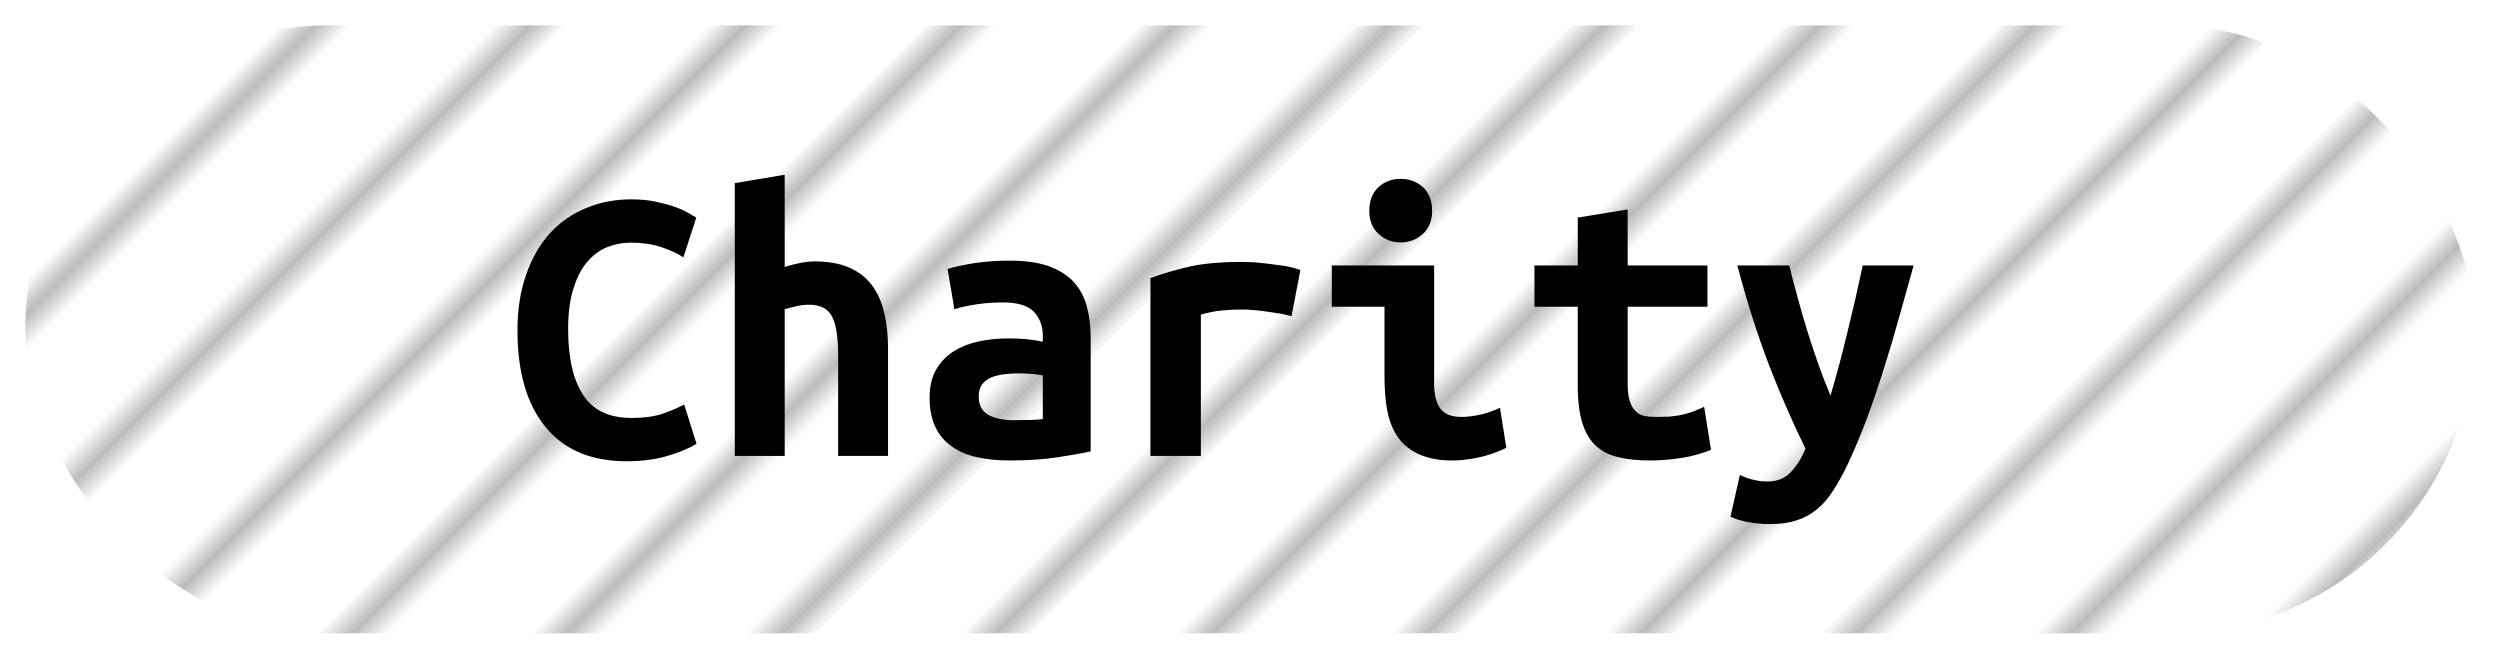 <?xml version="1.0" encoding="UTF-8"?>
<svg height="26" width="98.7" version="1.1" xmlns="http://www.w3.org/2000/svg"><!--Created by Josélio de S. C. Júnior - 2021 - https://github.com/joseliojunior -->
    <defs>
        <pattern id="pattern"
                x="3" y="3" width="6" height="6"
                patternUnits="userSpaceOnUse"
                patternTransform="rotate(45)" >
            <rect height="6" width="6"
                fill="#ffffff"/>
            <line x1="0" y1="0" x2="0" y2="6"
                stroke="#bbbbbb"
                stroke-width="2" />
        </pattern>
    </defs>
    <rect
        height="24"
        width="96.7"
        rx="12"
        ry="12"
        x="1" y="1"
        fill="url(#pattern)" />
    <g transform="translate(0, 8)">
        <path fill="#000000" d="M24.74 10.21L24.74 10.21Q22.64 10.21 21.54 8.86Q20.43 7.52 20.43 5.04L20.43 5.04Q20.43 3.81 20.77 2.85Q21.10 1.89 21.70 1.22Q22.30 0.56 23.13 0.22Q23.95-0.13 24.93-0.13L24.93-0.13Q25.46-0.13 25.88-0.04Q26.30 0.05 26.62 0.16Q26.94 0.27 27.16 0.40Q27.38 0.53 27.49 0.59L27.49 0.59L26.98 2.16Q26.61 1.92 26.09 1.75Q25.57 1.58 24.90 1.58L24.90 1.58Q24.43 1.58 23.99 1.75Q23.55 1.92 23.21 2.31Q22.86 2.70 22.65 3.36Q22.43 4.02 22.43 4.99L22.43 4.99Q22.43 6.69 23.02 7.59Q23.60 8.50 24.93 8.50L24.93 8.50Q25.70 8.50 26.20 8.32Q26.70 8.14 27.01 7.97L27.01 7.97L27.50 9.52Q27.09 9.78 26.38 9.99Q25.66 10.21 24.74 10.21ZM30.98 10L29.01 10L29.01-0.77L30.98-1.10L30.98 2.54Q31.22 2.46 31.55 2.39Q31.89 2.32 32.14 2.32L32.14 2.32Q32.98 2.32 33.54 2.57Q34.10 2.82 34.43 3.27Q34.77 3.73 34.91 4.36Q35.06 4.99 35.06 5.76L35.06 5.76L35.06 10L33.09 10L33.09 6.02Q33.09 4.96 32.85 4.50Q32.61 4.03 31.94 4.03L31.94 4.03Q31.66 4.03 31.40 4.10Q31.14 4.16 30.98 4.21L30.98 4.21L30.98 10ZM40.02 8.59L40.02 8.59Q40.34 8.59 40.64 8.58Q40.94 8.58 41.17 8.54L41.17 8.54L41.17 6.82Q40.98 6.78 40.70 6.76Q40.43 6.74 40.21 6.74L40.21 6.74Q39.90 6.74 39.62 6.78Q39.33 6.82 39.11 6.91Q38.90 7.01 38.77 7.18Q38.64 7.36 38.64 7.65L38.64 7.65Q38.64 8.16 39.02 8.38Q39.41 8.59 40.02 8.59ZM39.84 2.29L39.84 2.29Q40.77 2.29 41.38 2.50Q42 2.72 42.37 3.11Q42.74 3.50 42.90 4.07Q43.06 4.64 43.06 5.34L43.06 5.34L43.06 9.82Q42.62 9.92 41.78 10.05Q40.93 10.18 39.87 10.18L39.87 10.18Q39.15 10.18 38.57 10.05Q37.98 9.92 37.57 9.62Q37.15 9.33 36.93 8.86Q36.70 8.38 36.70 7.70L36.70 7.70Q36.70 7.04 36.96 6.59Q37.22 6.14 37.65 5.87Q38.08 5.60 38.64 5.48Q39.20 5.36 39.81 5.36L39.81 5.36Q40.58 5.36 41.17 5.49L41.17 5.49L41.17 5.25Q41.17 4.69 40.82 4.31Q40.46 3.94 39.60 3.94L39.60 3.94Q39.04 3.94 38.52 4.02Q38 4.10 37.68 4.21L37.68 4.21L37.41 2.62Q37.78 2.50 38.45 2.39Q39.12 2.29 39.84 2.29ZM51.34 2.66L50.99 4.48Q50.80 4.43 50.54 4.38Q50.27 4.34 50 4.30Q49.73 4.26 49.47 4.24Q49.22 4.22 49.04 4.22L49.04 4.22Q48.62 4.22 48.22 4.26Q47.82 4.30 47.41 4.42L47.41 4.42L47.41 10L45.42 10L45.42 2.98Q46.21 2.69 47.03 2.51Q47.86 2.34 48.96 2.34L48.96 2.34Q49.12 2.34 49.42 2.35Q49.71 2.37 50.05 2.41Q50.38 2.45 50.73 2.50Q51.07 2.56 51.34 2.66L51.34 2.66ZM56.54 0.32L56.54 0.32Q56.54 0.90 56.18 1.23Q55.81 1.57 55.30 1.57L55.30 1.57Q54.78 1.57 54.42 1.23Q54.06 0.90 54.06 0.32L54.06 0.32Q54.06-0.27 54.42-0.61Q54.78-0.94 55.30-0.94L55.30-0.94Q55.81-0.94 56.18-0.61Q56.54-0.27 56.54 0.32ZM59.22 8.10L59.47 9.68Q58.86 9.97 58.33 10.07Q57.79 10.18 57.34 10.18L57.34 10.18Q56.58 10.18 56.06 9.95Q55.54 9.73 55.22 9.30Q54.91 8.88 54.78 8.27Q54.66 7.66 54.66 6.88L54.66 6.88L54.66 4.11L52.58 4.11L52.58 2.48L56.62 2.48L56.62 7.14Q56.62 7.81 56.87 8.14Q57.12 8.46 57.70 8.46L57.70 8.46Q57.97 8.46 58.35 8.39Q58.74 8.32 59.22 8.10L59.22 8.10ZM62.29 7.20L62.29 4.11L60.58 4.11L60.58 2.48L62.29 2.48L62.29 0.59L64.26 0.27L64.26 2.48L67.41 2.48L67.41 4.11L64.26 4.11L64.26 7.15Q64.26 7.57 64.34 7.82Q64.42 8.08 64.56 8.22Q64.70 8.37 64.91 8.42Q65.12 8.46 65.38 8.46L65.38 8.46Q65.65 8.46 65.88 8.45Q66.11 8.43 66.33 8.39Q66.54 8.35 66.78 8.27Q67.01 8.19 67.28 8.06L67.28 8.06L67.55 9.76Q67.01 9.98 66.38 10.08Q65.74 10.18 65.15 10.18L65.15 10.18Q64.46 10.18 63.94 10.06Q63.41 9.95 63.04 9.63Q62.67 9.31 62.48 8.73Q62.29 8.14 62.29 7.20L62.29 7.20ZM73.54 2.48L75.55 2.48Q75.25 3.54 74.97 4.55Q74.69 5.57 74.38 6.54Q74.08 7.50 73.74 8.43Q73.39 9.36 72.99 10.24L72.99 10.24Q72.69 10.88 72.39 11.34Q72.10 11.81 71.74 12.10Q71.38 12.40 70.94 12.54Q70.50 12.69 69.90 12.69L69.90 12.69Q69.41 12.69 69 12.61Q68.59 12.53 68.32 12.40L68.32 12.40L68.69 10.75Q69.01 10.90 69.26 10.95Q69.50 11.01 69.79 11.01L69.79 11.01Q70.37 11.01 70.72 10.62Q71.07 10.24 71.28 9.71L71.28 9.71Q70.58 8.30 69.87 6.49Q69.17 4.67 68.59 2.48L68.59 2.48L70.64 2.48Q70.78 3.07 70.97 3.74Q71.15 4.42 71.36 5.09Q71.57 5.76 71.80 6.41Q72.03 7.06 72.27 7.62L72.27 7.62Q72.43 7.06 72.61 6.41Q72.78 5.76 72.94 5.10Q73.10 4.43 73.26 3.76Q73.41 3.09 73.54 2.48L73.54 2.48Z"/>
    </g>
</svg>